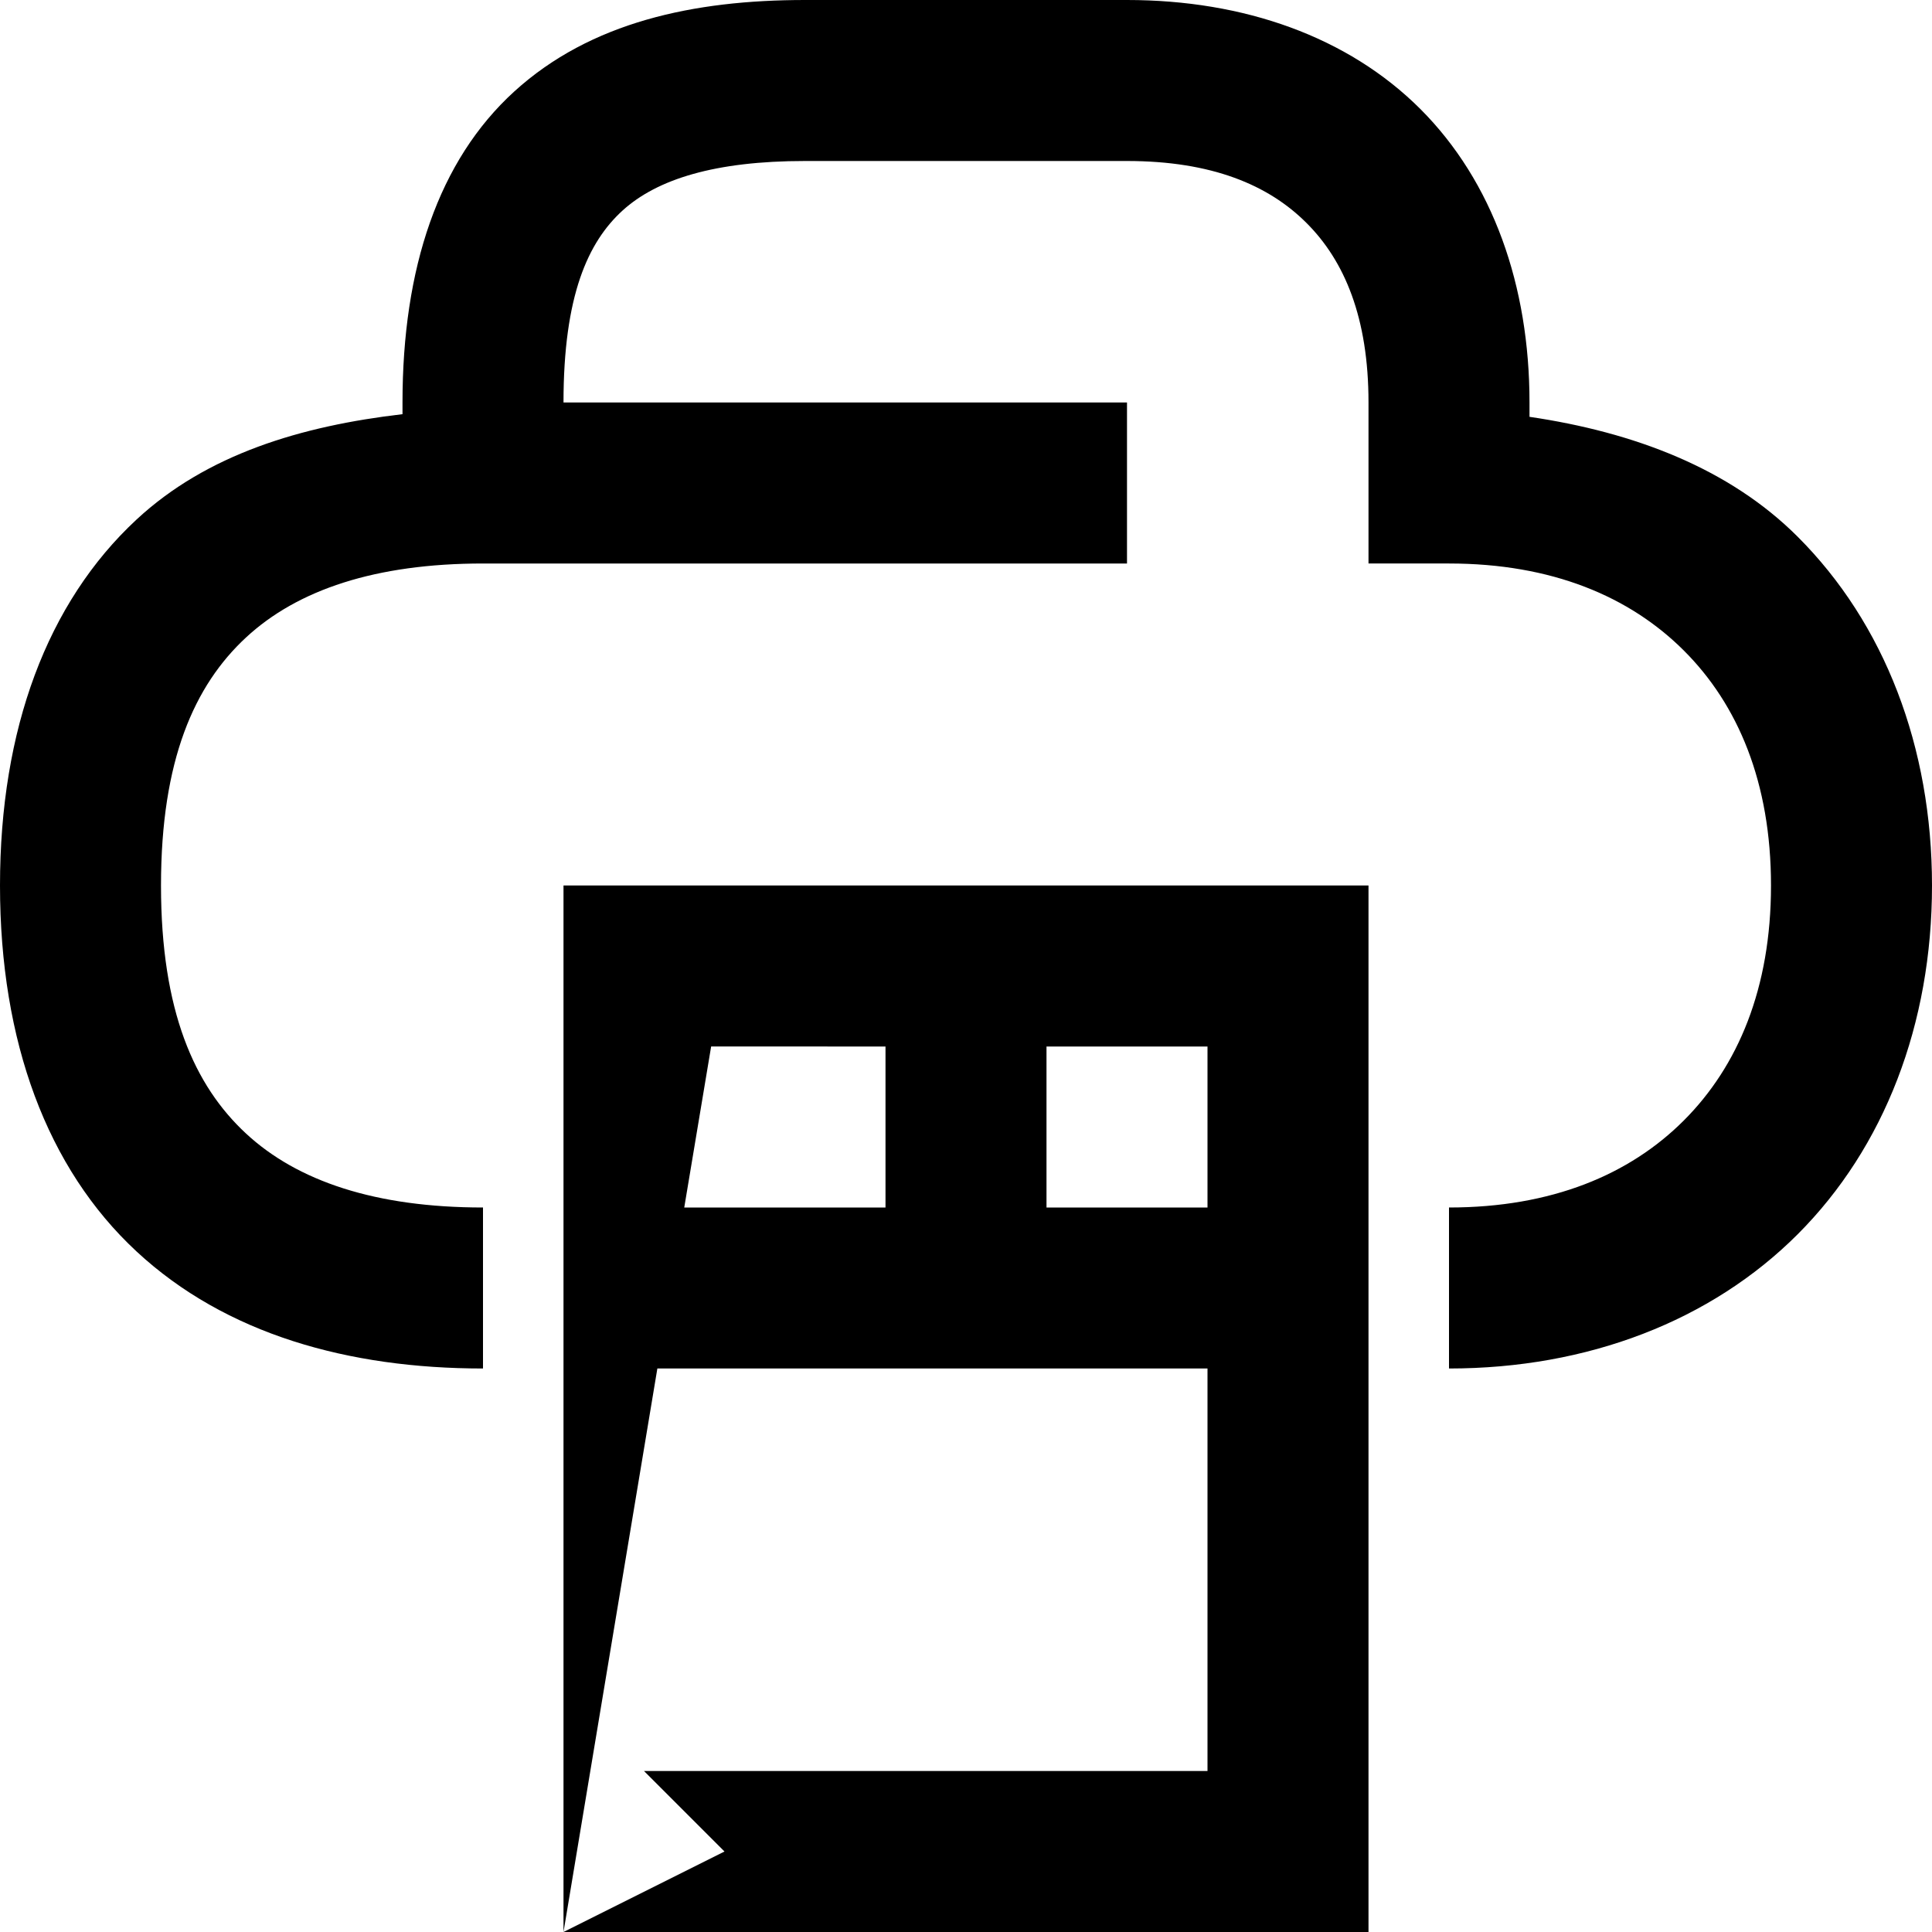<svg xmlns="http://www.w3.org/2000/svg" width="24" height="24" viewBox="0 0 24 24"><path d="M10 0C8.617 0 7.337.274 6.39 1.135 5.445 1.995 5 3.333 5 5v.145c-1.258.147-2.43.497-3.305 1.31C.585 7.486 0 9.06 0 11s.585 3.514 1.695 4.545S4.333 17 6 17v-2c-1.333 0-2.306-.326-2.945-.92C2.415 13.486 2 12.56 2 11s.415-2.486 1.055-3.08S4.667 7 6 7h8V5H7c0-1.333.306-1.995.734-2.385C8.163 2.225 8.884 2 10 2h4c1.05 0 1.757.296 2.23.77.474.473.77 1.18.77 2.23v2h1c1.278 0 2.245.41 2.918 1.082S22 9.722 22 11s-.41 2.245-1.082 2.918S19.278 15 18 15v2c1.722 0 3.255-.59 4.332-1.668S24 12.722 24 11s-.59-3.255-1.668-4.332c-.853-.853-2.039-1.3-3.332-1.49V5c0-1.45-.454-2.743-1.355-3.645C16.743.454 15.45 0 14 0zM7 11v13l1.166-7H15v5H8l1 1-2 1h10V11zm1.834 2H11v2H8.5zM13 13h2v2h-2z"/></svg>